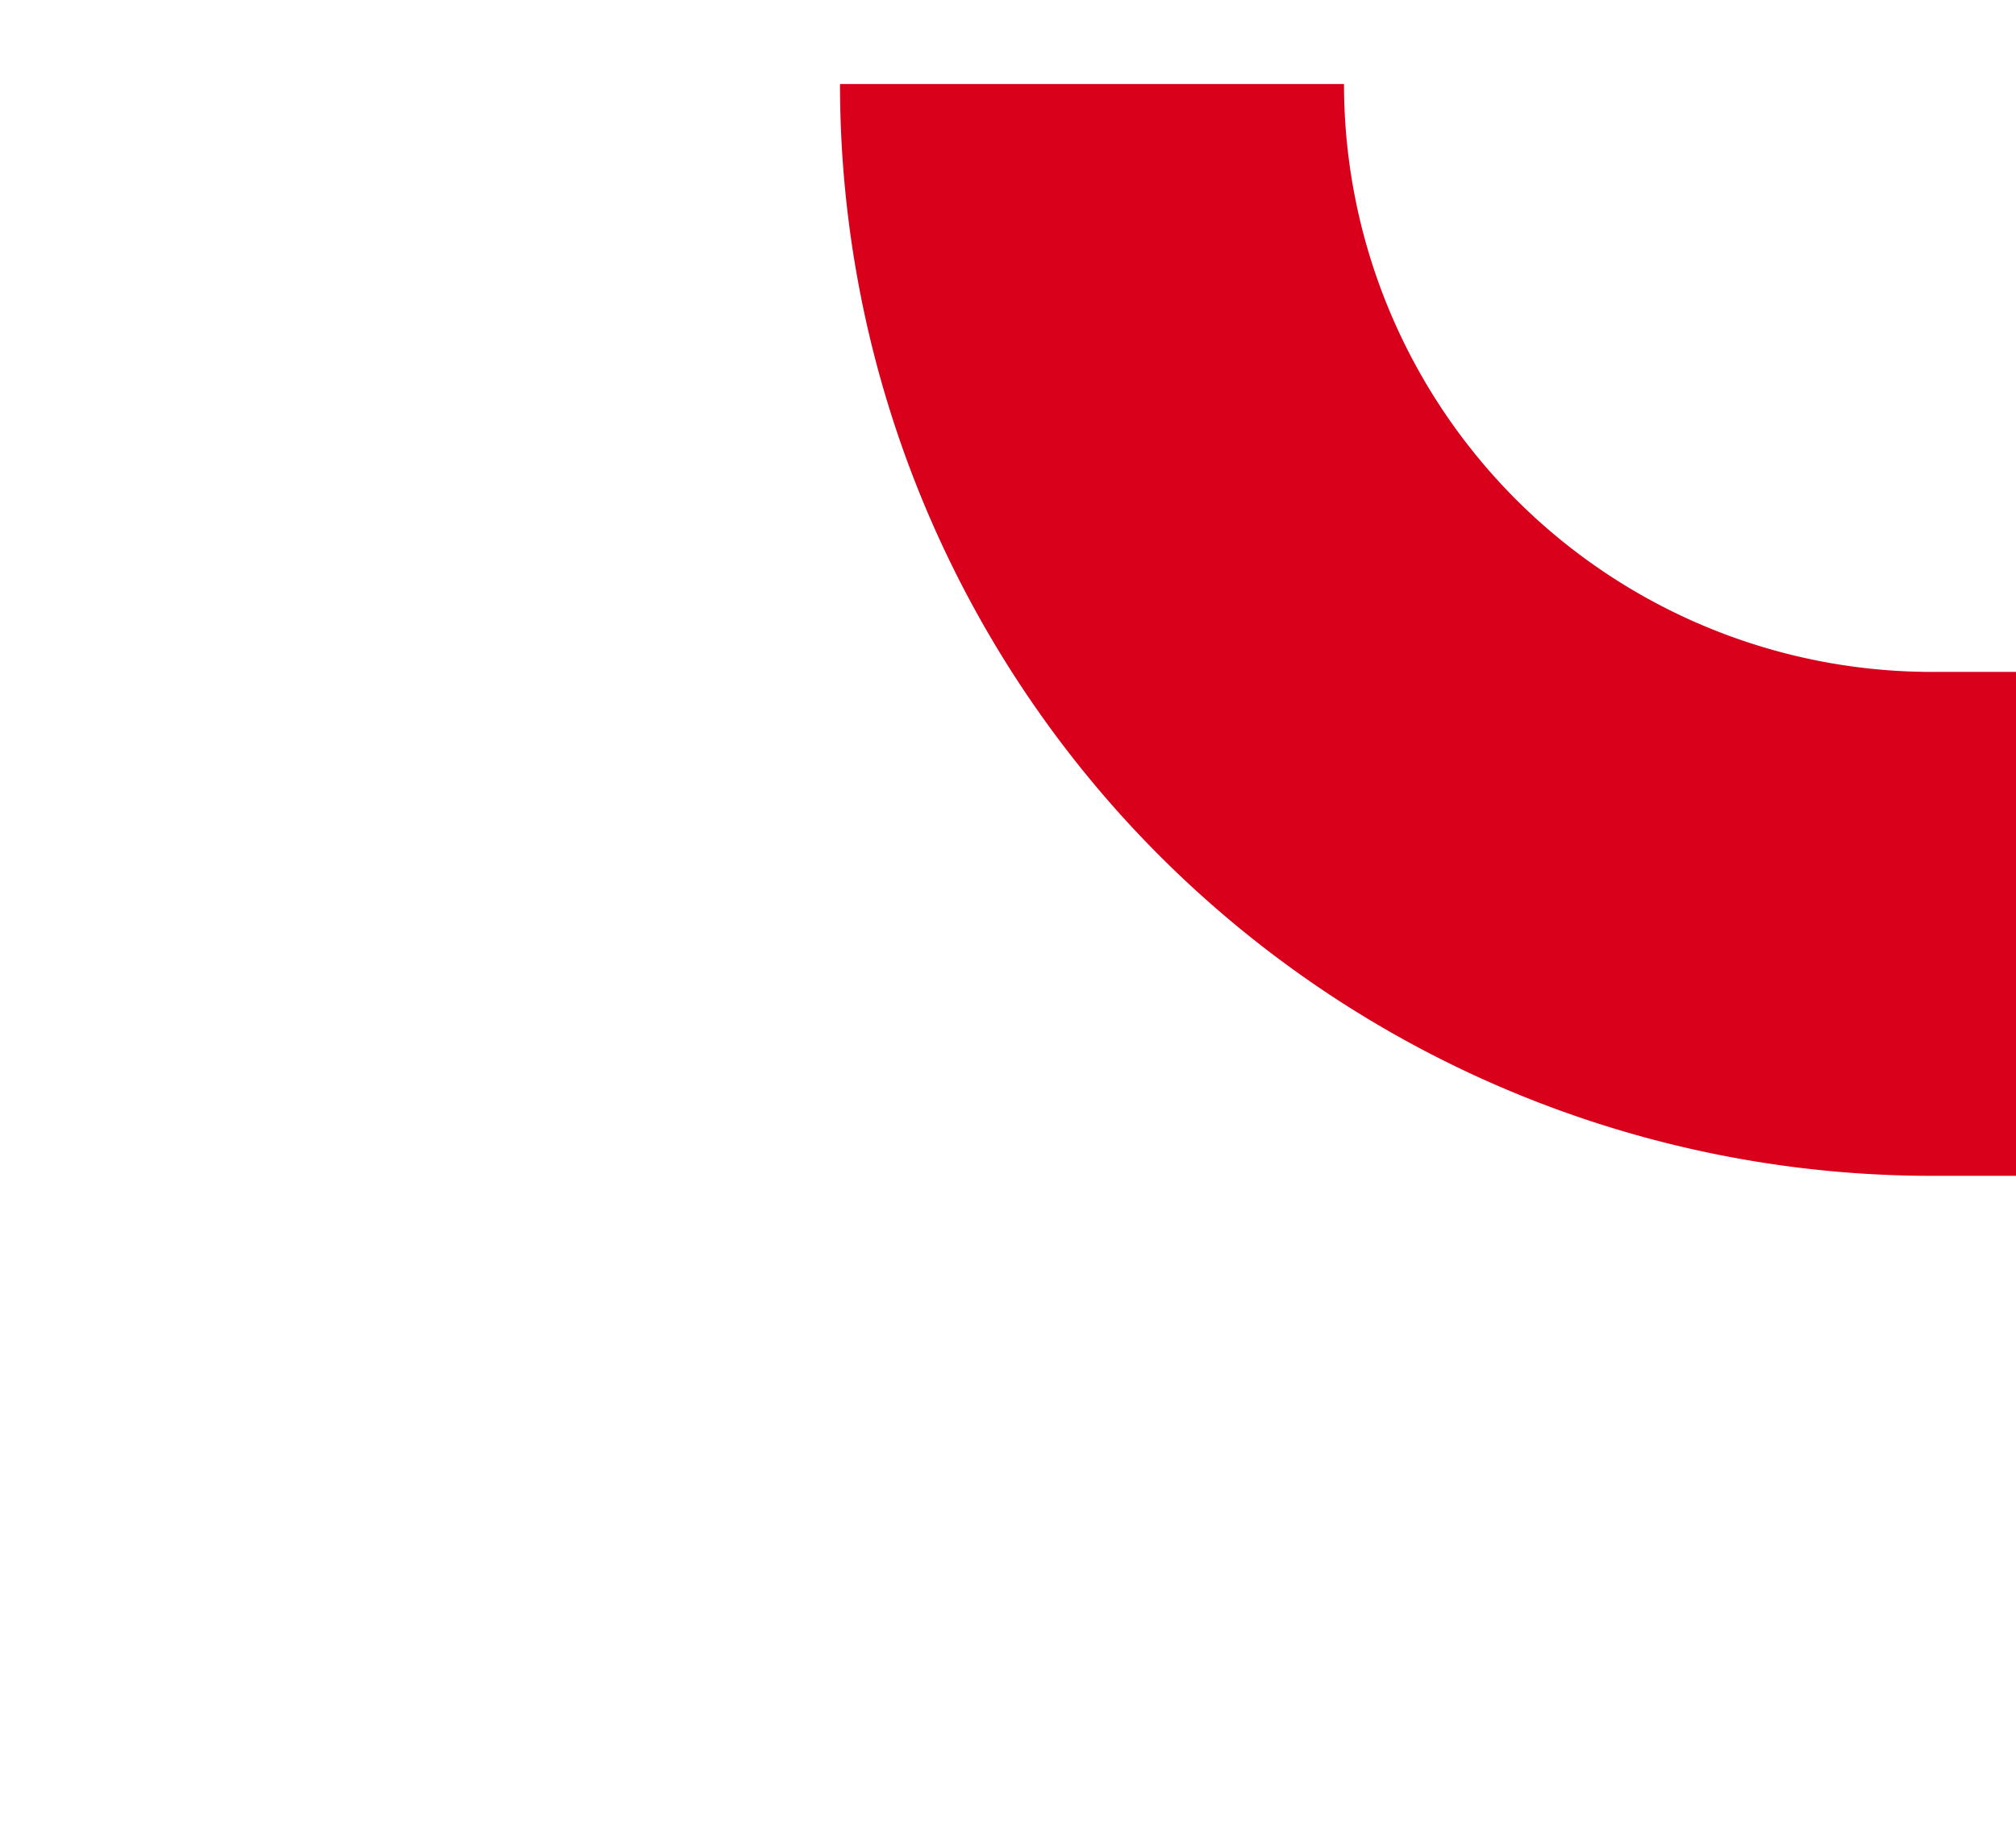 ﻿<?xml version="1.0" encoding="utf-8"?>
<svg version="1.1" xmlns:xlink="http://www.w3.org/1999/xlink" width="12px" height="11px" preserveAspectRatio="xMinYMid meet" viewBox="526 566  12 9" xmlns="http://www.w3.org/2000/svg">
  <path d="M 532.5 565.5  A 5 5 0 0 0 537.5 570.5 L 730 570.5  " stroke-width="3" stroke="#d9001b" fill="none" />
  <path d="M 728 579.4  L 737 570.5  L 728 561.6  L 728 579.4  Z " fill-rule="nonzero" fill="#d9001b" stroke="none" />
</svg>
